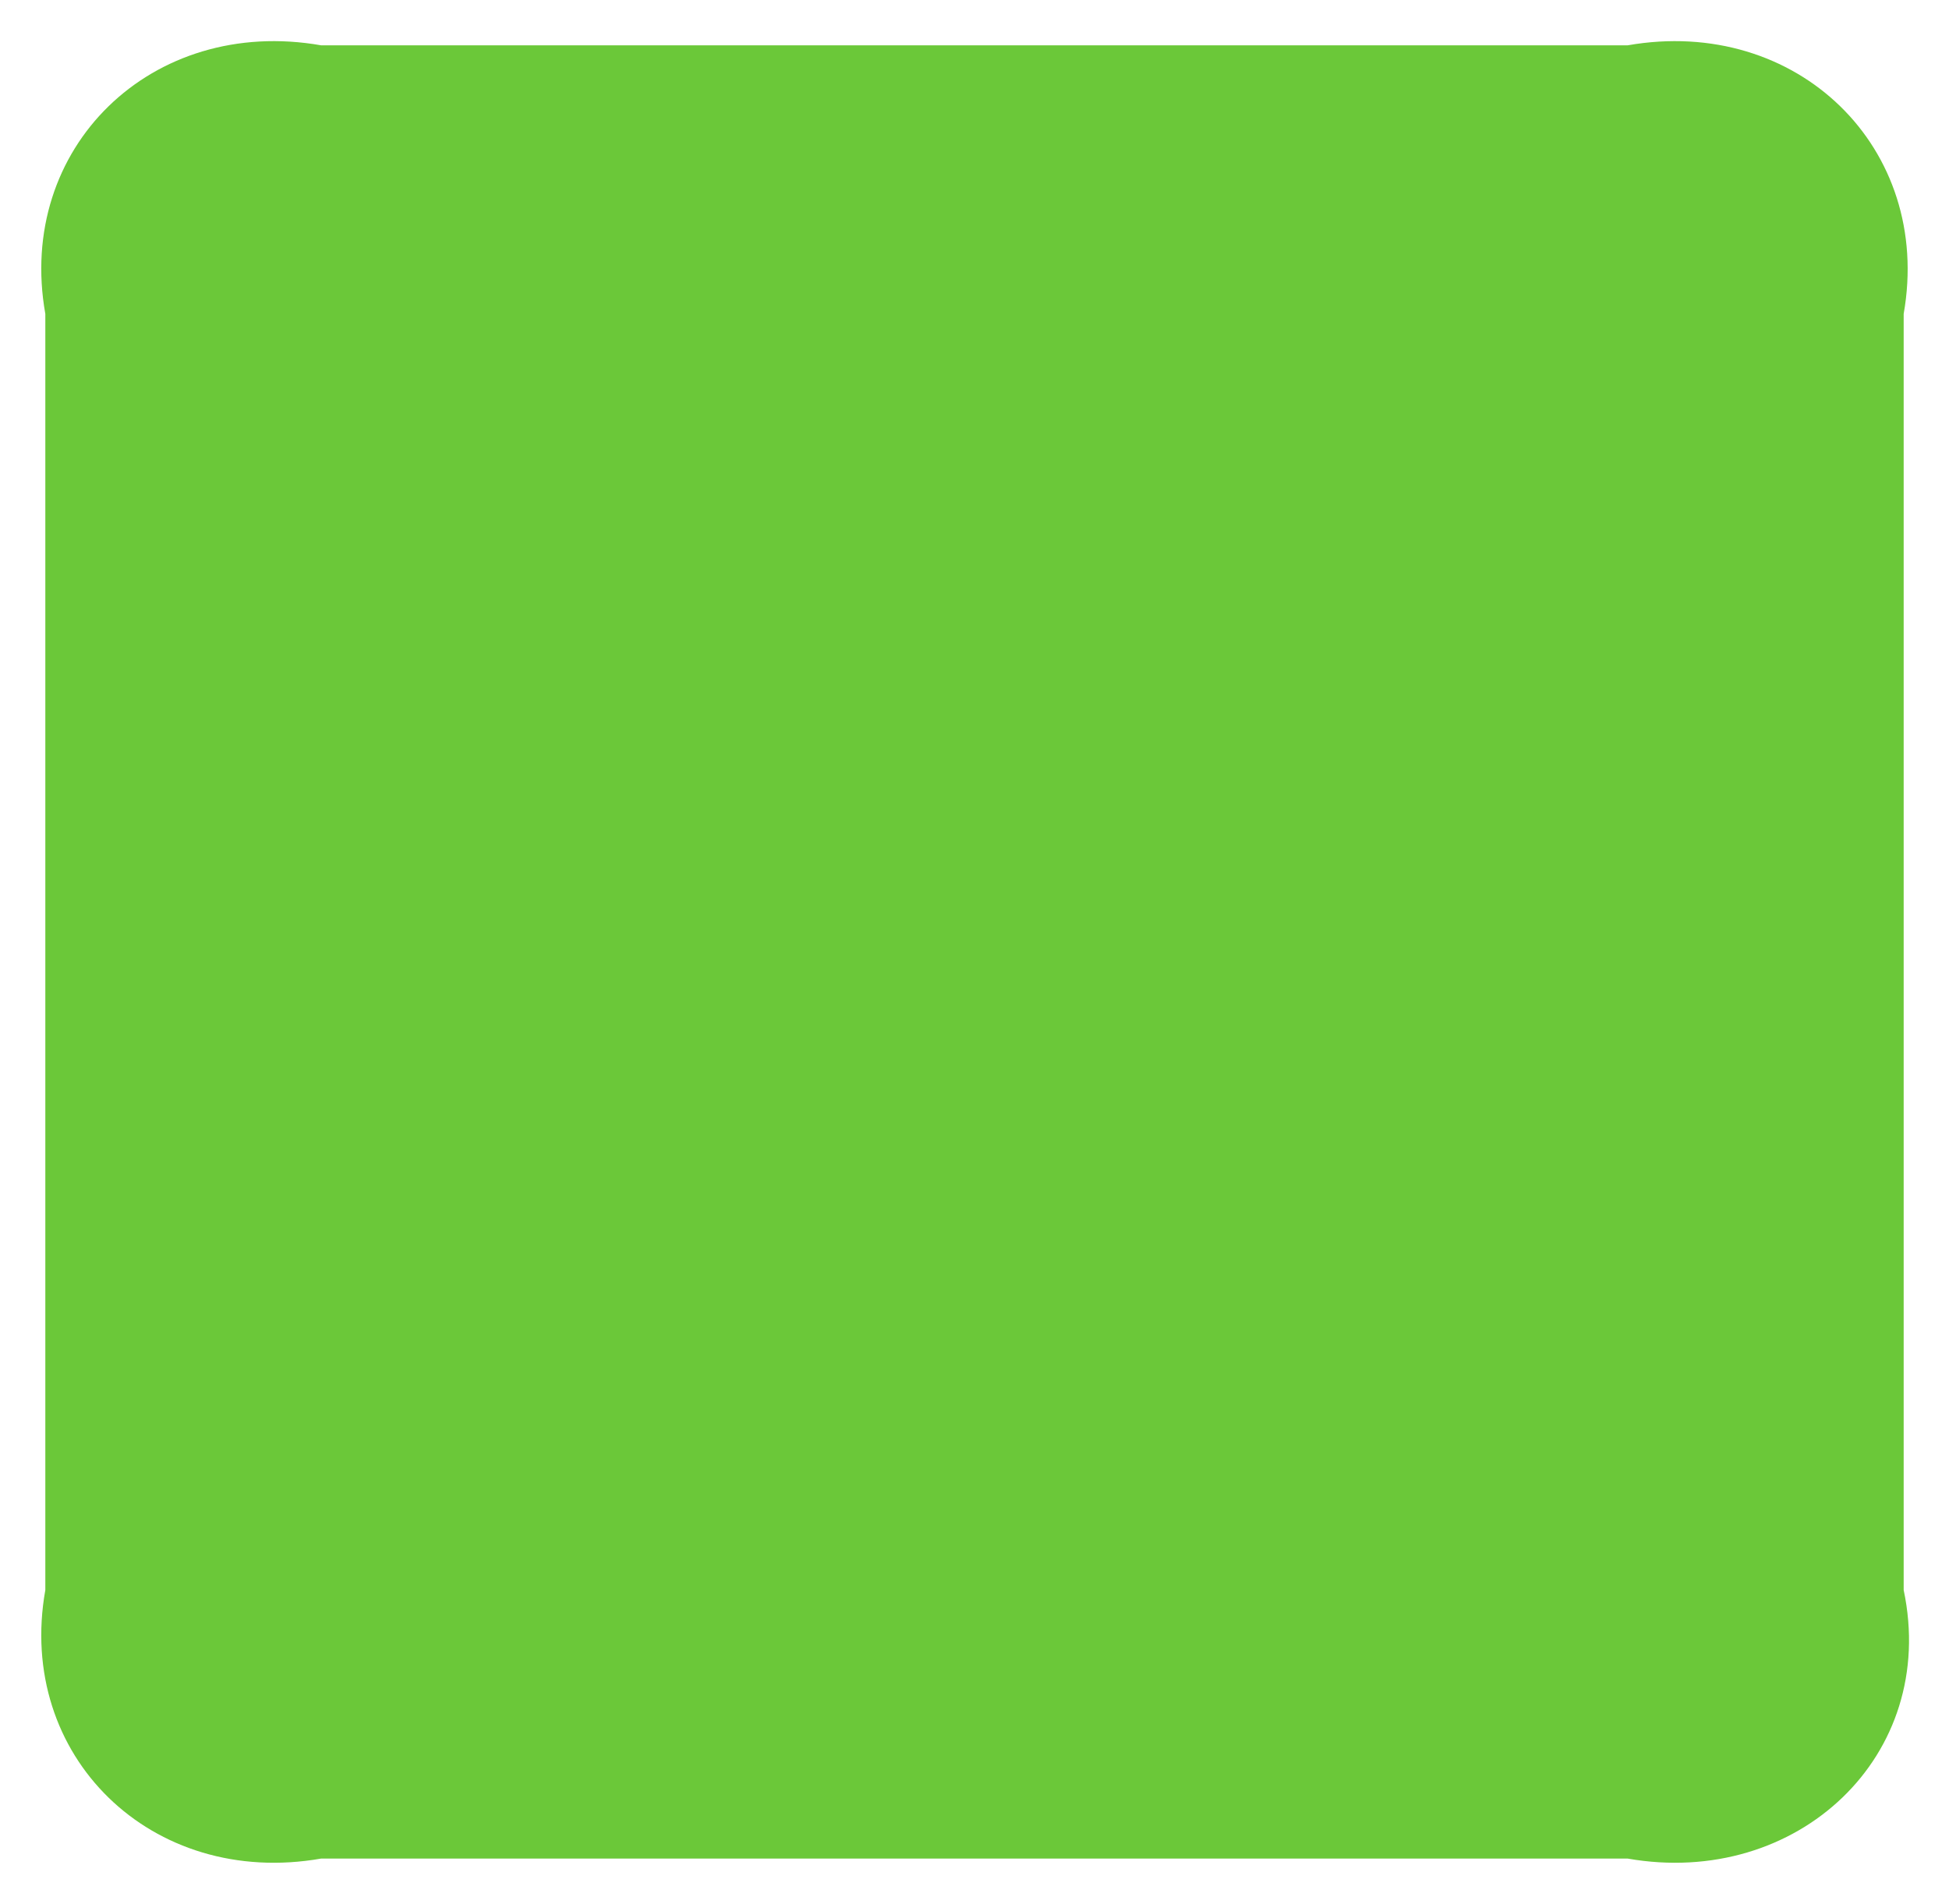 ﻿<?xml version="1.0" encoding="utf-8"?>
<svg version="1.1" xmlns:xlink="http://www.w3.org/1999/xlink" width="43px" height="42px" xmlns="http://www.w3.org/2000/svg">
  <g transform="matrix(1 0 0 1 -16 -82 )">
    <path d="M 42 35.076  C 42.771 38.732  39.652 41.657  35.908 41  L 7.086 41  C 3.343 41.657  0.348 38.732  1 35.076  L 1 6.924  C 0.348 3.268  3.343 0.343  7.086 1  L 35.908 1  C 39.652 0.343  42.646 3.268  42 6.924  L 42 35.076  Z " fill-rule="nonzero" fill="#6bc839" stroke="none" transform="matrix(1 0 0 1 16 82 )" />
  </g>
</svg>